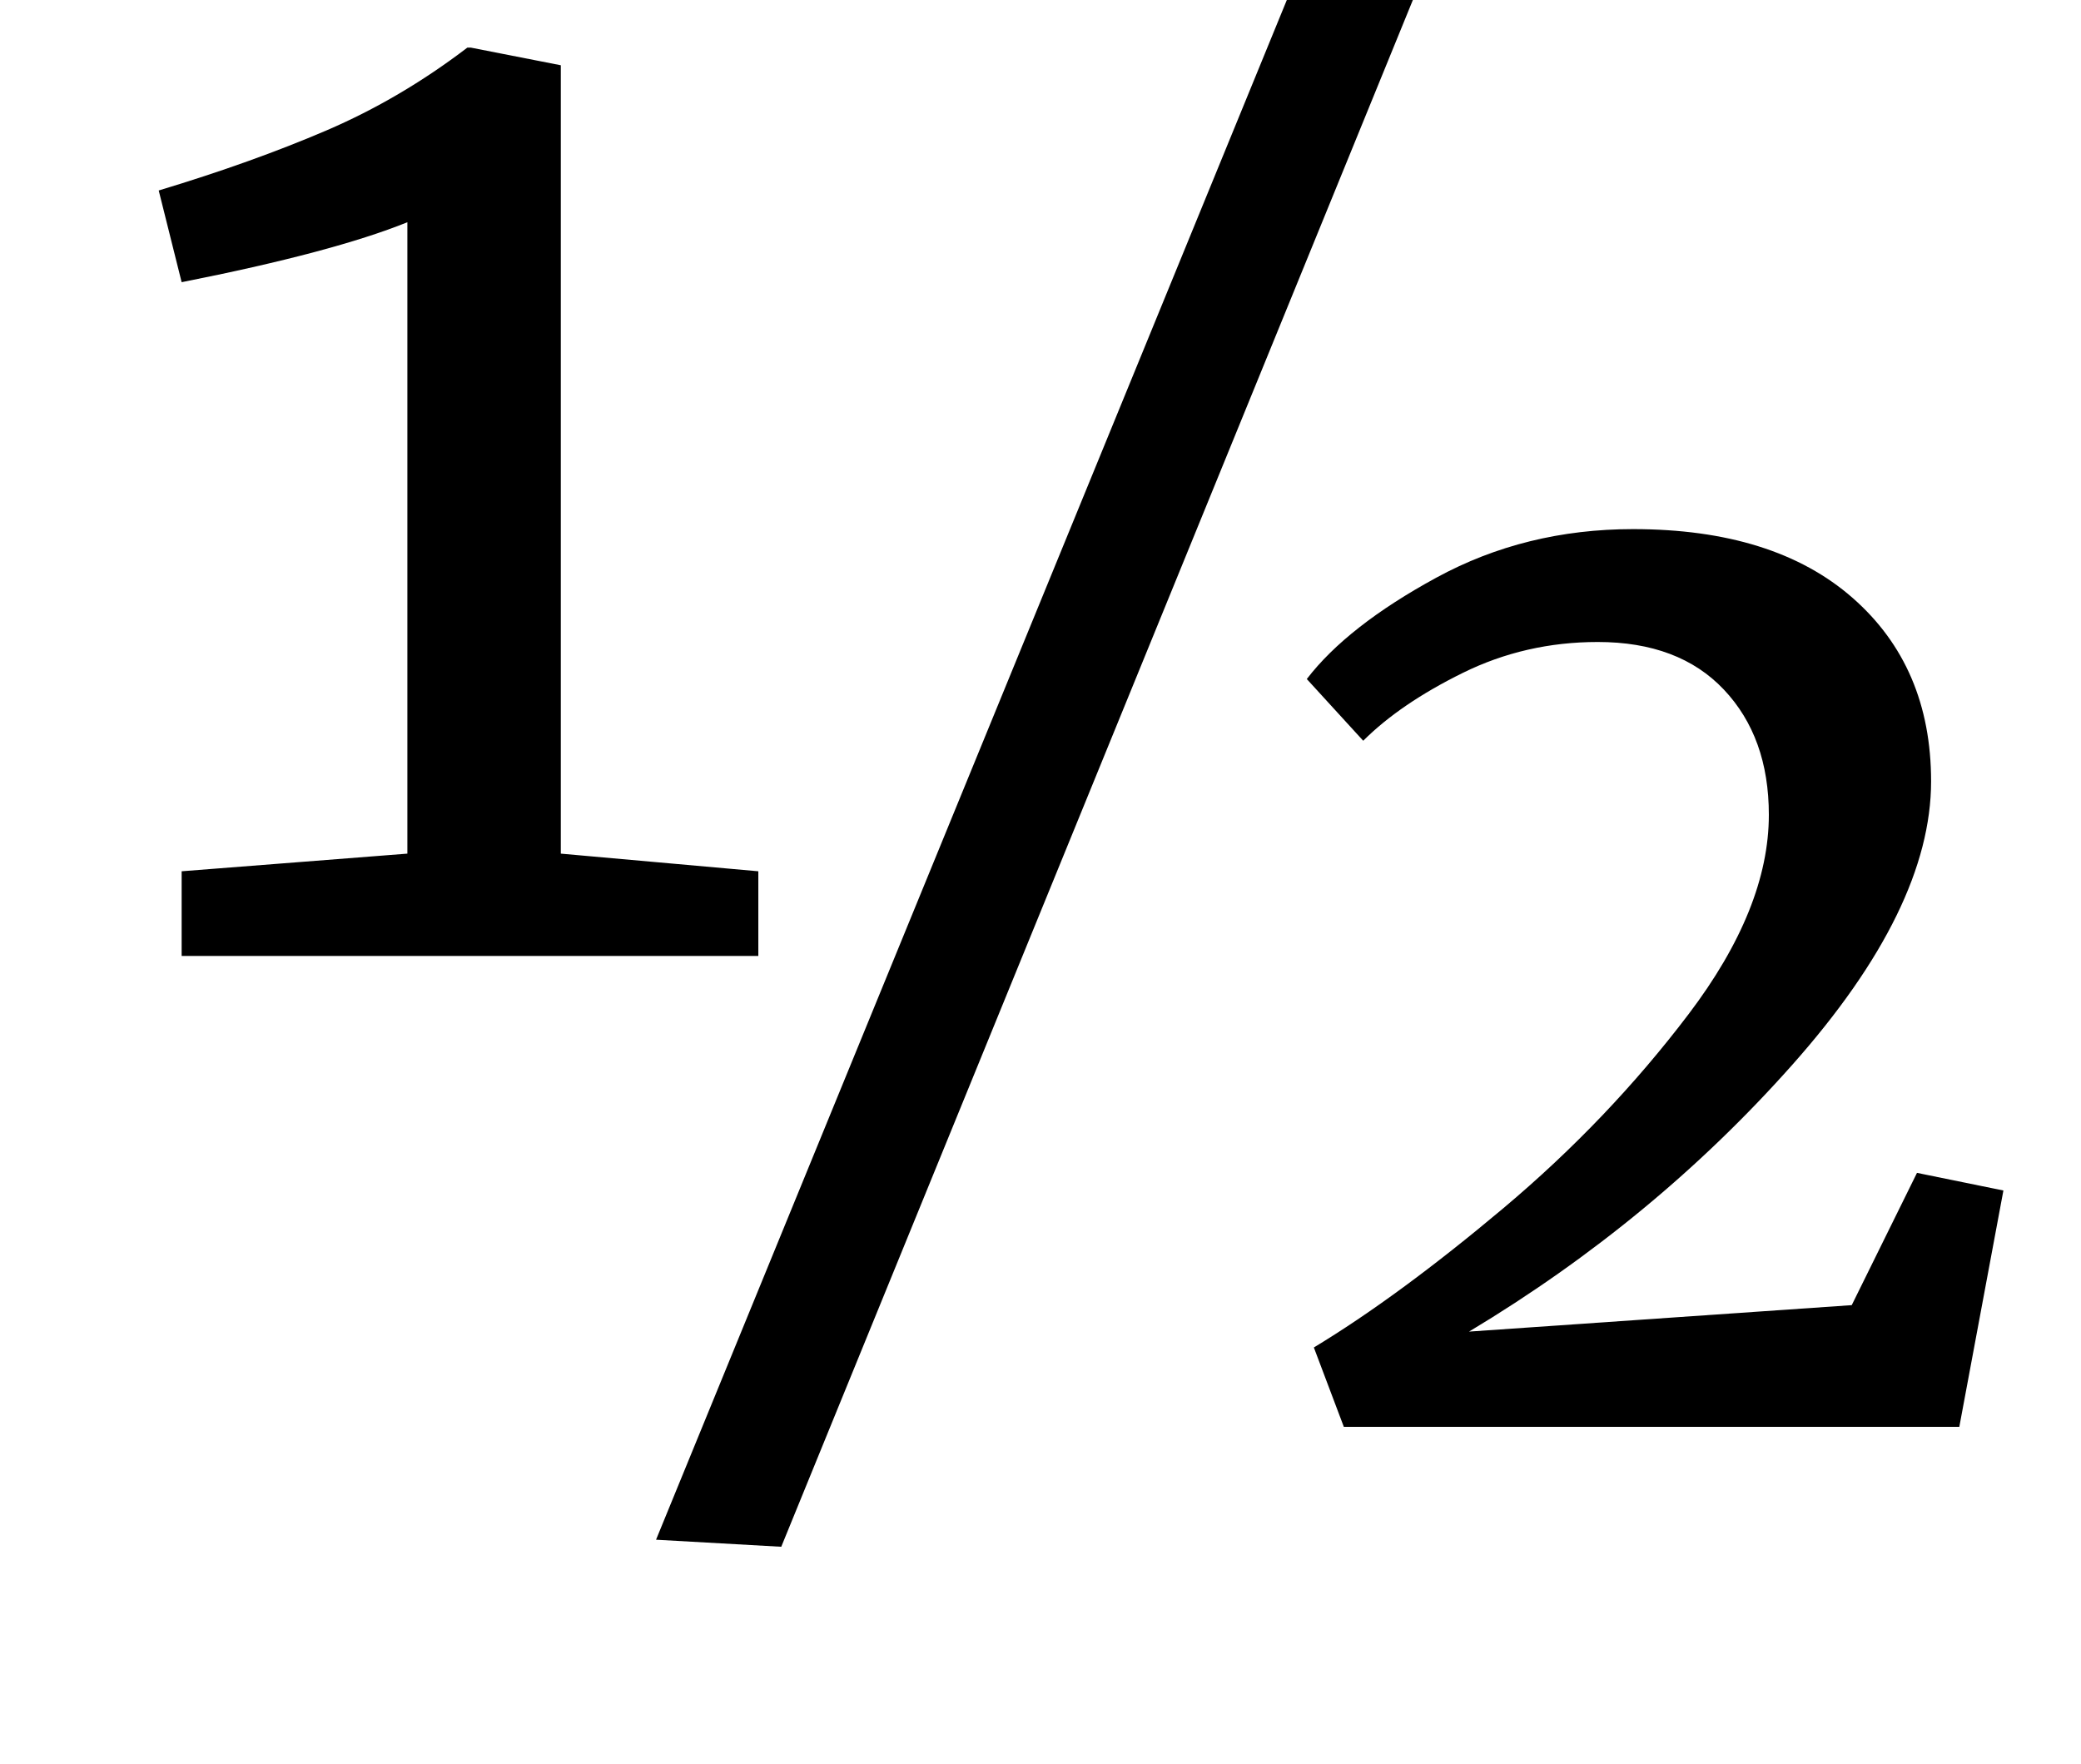 <?xml version="1.0" standalone="no"?>
<!DOCTYPE svg PUBLIC "-//W3C//DTD SVG 1.1//EN" "http://www.w3.org/Graphics/SVG/1.1/DTD/svg11.dtd" >
<svg xmlns="http://www.w3.org/2000/svg" xmlns:xlink="http://www.w3.org/1999/xlink" version="1.1" viewBox="-10 0 1180 1000">
  <g transform="matrix(1 0 0 -1 0 800)">
   <path fill="currentColor"
d="M221 674q-42 -17 -128 -34l-13 52q53 16 95 34t80 47h2l51 -10v-447l112 -10v-48h-327v48l128 10v358zM794 807l-361 -884l-71 4l363 886zM842.5 115q59.5 50 105 110t45.5 113q0 44 -25.5 71t-71.5 27q-41 0 -76.5 -17.5t-56.5 -38.5l-32 35q23 30 73.5 57.5t111.5 27.5
q80 0 124.5 -39t44.5 -104q0 -72 -78.5 -160.5t-183.5 -151.5l217 15l37 75l49 -10l-25 -134h-349l-17 45q48 29 107.5 79z" />
  </g>

</svg>

